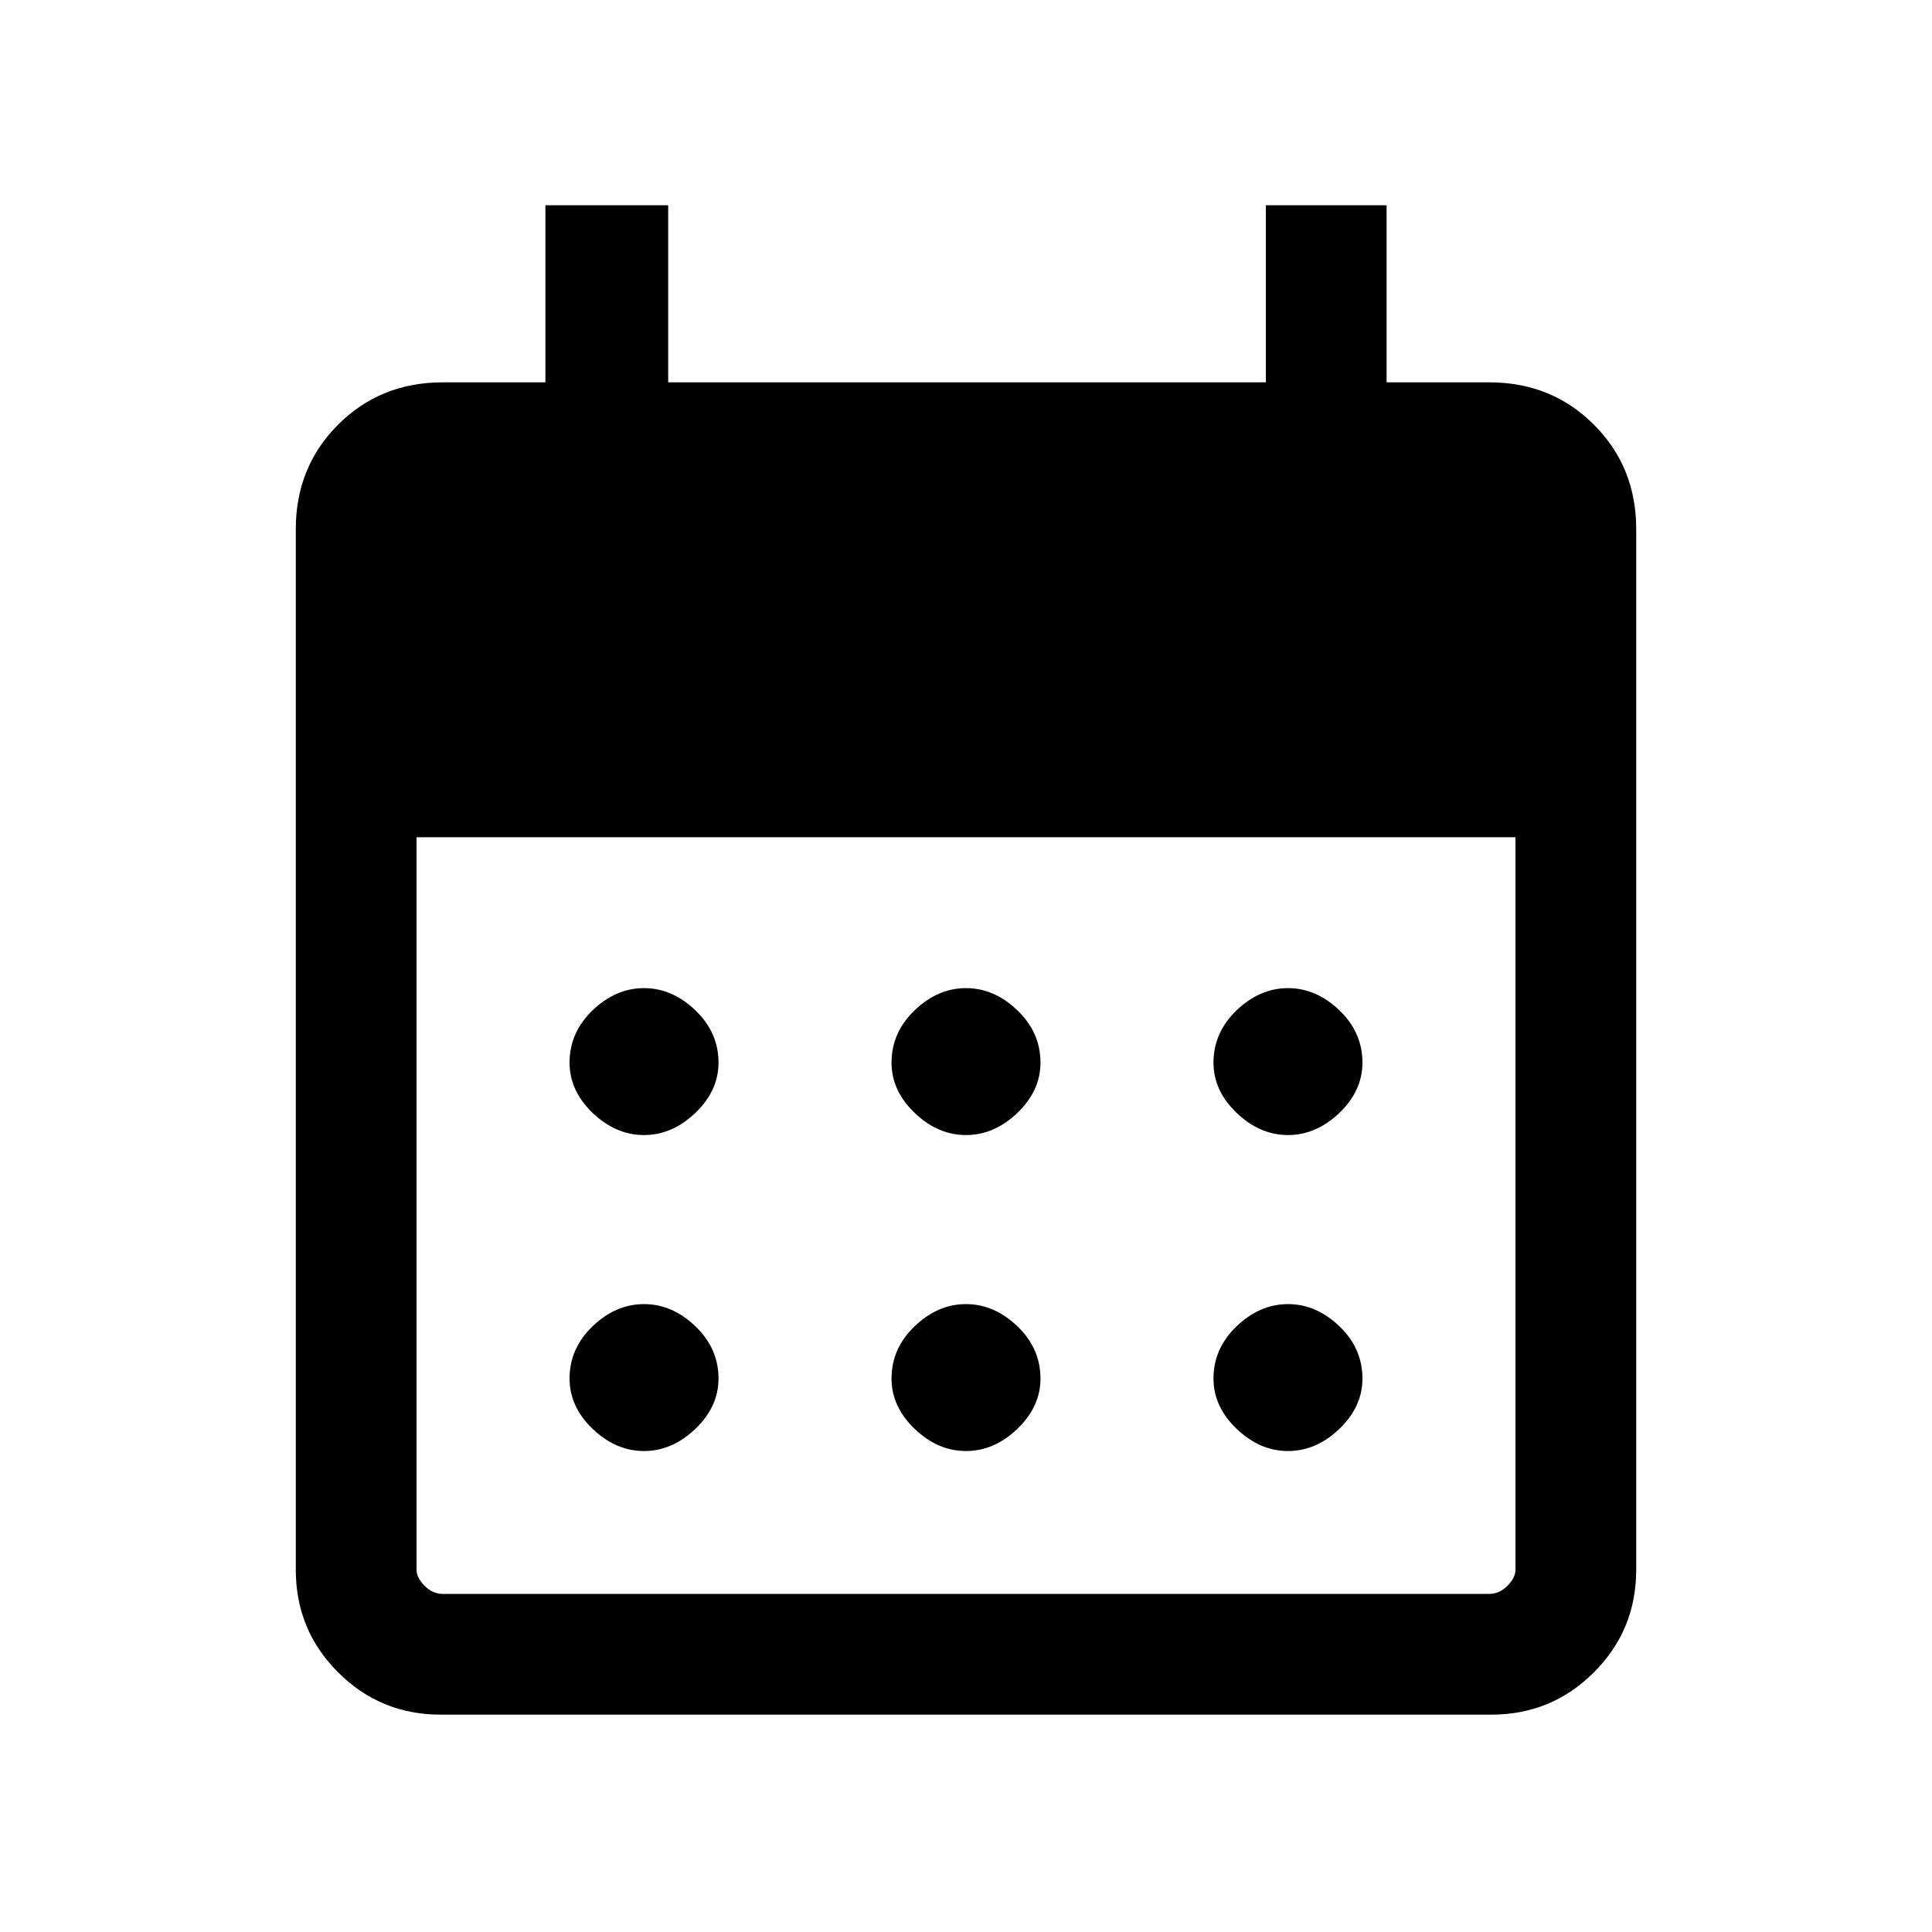 <svg xmlns="http://www.w3.org/2000/svg" height="20" width="20"><path d="M10 11.75Q9.708 11.75 9.469 11.521Q9.229 11.292 9.229 11Q9.229 10.688 9.469 10.458Q9.708 10.229 10 10.229Q10.292 10.229 10.531 10.458Q10.771 10.688 10.771 11Q10.771 11.292 10.531 11.521Q10.292 11.75 10 11.75ZM6.667 11.75Q6.375 11.75 6.135 11.521Q5.896 11.292 5.896 11Q5.896 10.688 6.135 10.458Q6.375 10.229 6.667 10.229Q6.958 10.229 7.198 10.458Q7.438 10.688 7.438 11Q7.438 11.292 7.198 11.521Q6.958 11.75 6.667 11.75ZM13.333 11.75Q13.042 11.75 12.802 11.521Q12.562 11.292 12.562 11Q12.562 10.688 12.802 10.458Q13.042 10.229 13.333 10.229Q13.625 10.229 13.865 10.458Q14.104 10.688 14.104 11Q14.104 11.292 13.865 11.521Q13.625 11.75 13.333 11.75ZM10 15.021Q9.708 15.021 9.469 14.792Q9.229 14.562 9.229 14.271Q9.229 13.958 9.469 13.729Q9.708 13.5 10 13.5Q10.292 13.5 10.531 13.729Q10.771 13.958 10.771 14.271Q10.771 14.562 10.531 14.792Q10.292 15.021 10 15.021ZM6.667 15.021Q6.375 15.021 6.135 14.792Q5.896 14.562 5.896 14.271Q5.896 13.958 6.135 13.729Q6.375 13.5 6.667 13.5Q6.958 13.5 7.198 13.729Q7.438 13.958 7.438 14.271Q7.438 14.562 7.198 14.792Q6.958 15.021 6.667 15.021ZM13.333 15.021Q13.042 15.021 12.802 14.792Q12.562 14.562 12.562 14.271Q12.562 13.958 12.802 13.729Q13.042 13.5 13.333 13.5Q13.625 13.5 13.865 13.729Q14.104 13.958 14.104 14.271Q14.104 14.562 13.865 14.792Q13.625 15.021 13.333 15.021ZM4.562 17.75Q3.938 17.75 3.5 17.312Q3.062 16.875 3.062 16.25V5.479Q3.062 4.833 3.5 4.396Q3.938 3.958 4.583 3.958H5.646V2.125H6.917V3.958H13.104V2.125H14.354V3.958H15.417Q16.062 3.958 16.5 4.396Q16.938 4.833 16.938 5.479V16.25Q16.938 16.875 16.5 17.312Q16.062 17.75 15.438 17.75ZM4.583 16.5H15.417Q15.521 16.5 15.604 16.417Q15.688 16.333 15.688 16.25V8.667H4.312V16.25Q4.312 16.333 4.396 16.417Q4.479 16.5 4.583 16.5Z"/></svg>